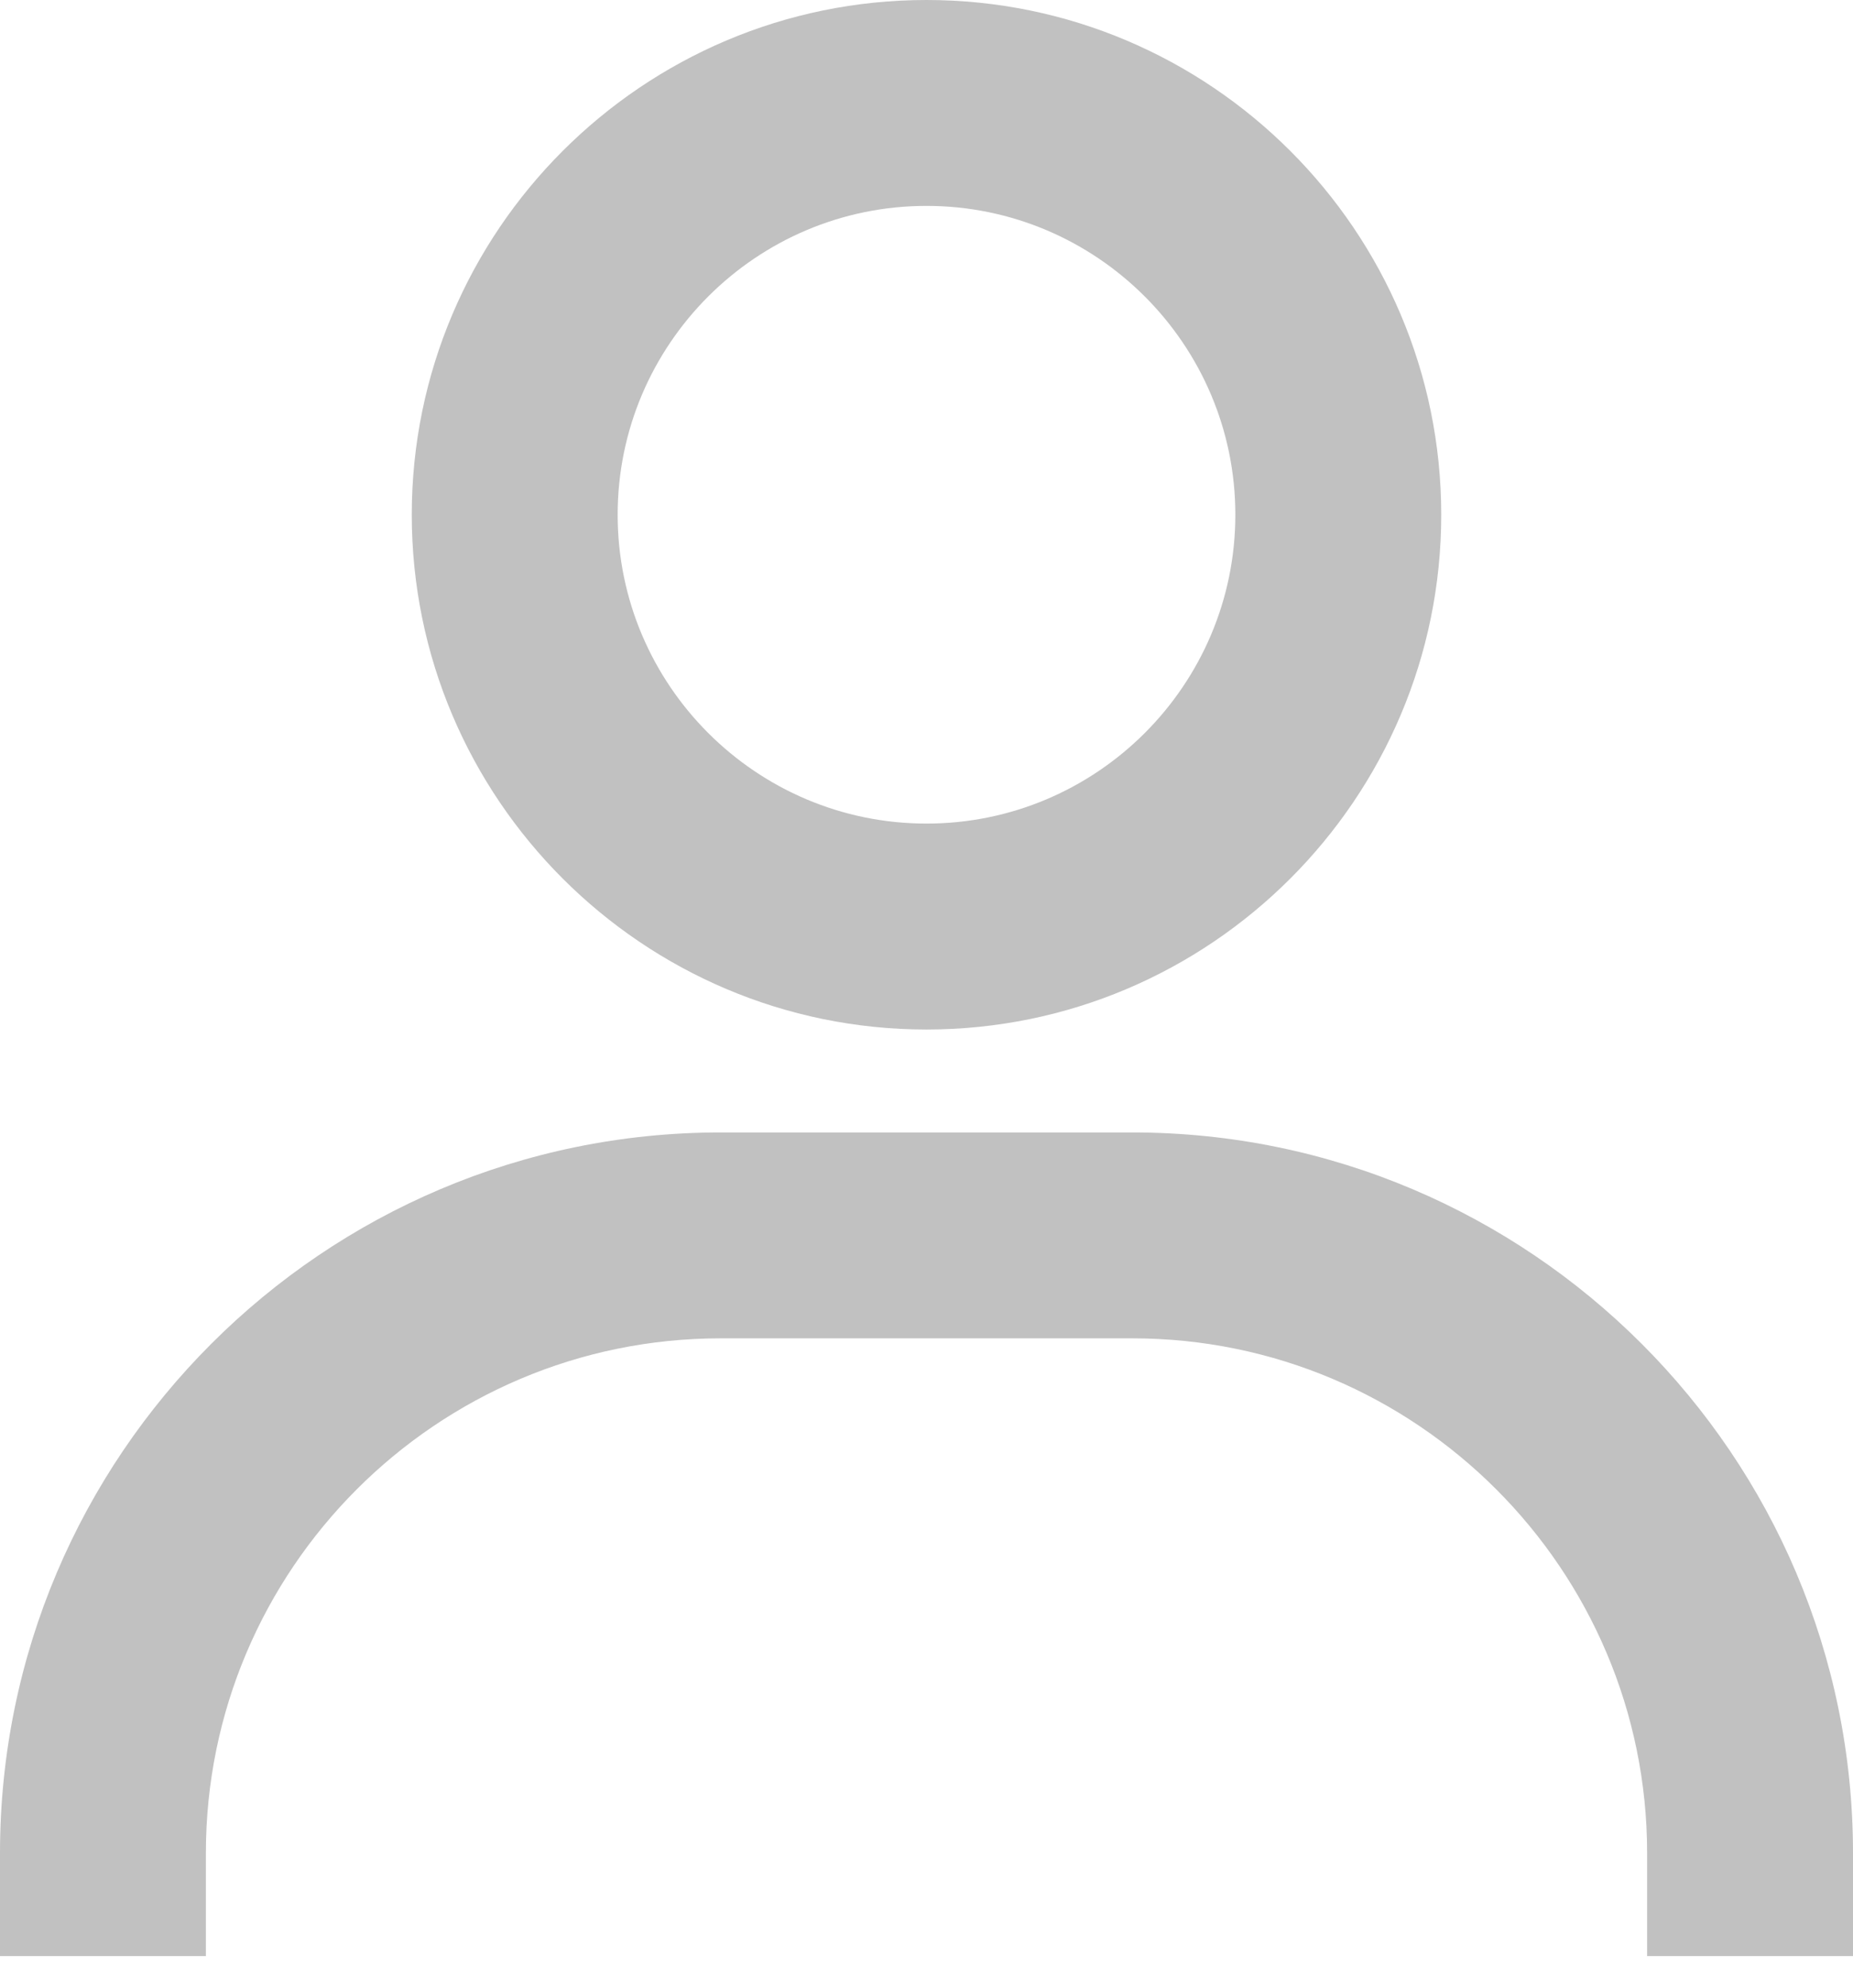 <svg width="55" height="59" viewBox="0 0 55 59" fill="none" xmlns="http://www.w3.org/2000/svg">
<path d="M27.5 0C19.076 0 12.222 6.854 12.222 15.278C12.222 23.702 19.076 30.556 27.5 30.556C35.924 30.556 42.778 23.702 42.778 15.278C42.778 6.854 35.924 0 27.5 0ZM27.5 24.444C22.446 24.444 18.333 20.332 18.333 15.278C18.333 10.224 22.446 6.111 27.5 6.111C32.554 6.111 36.667 10.224 36.667 15.278C36.667 20.332 32.554 24.444 27.5 24.444ZM55 58.056V55C55 43.209 45.403 33.611 33.611 33.611H21.389C9.594 33.611 0 43.209 0 55V58.056H6.111V55C6.111 46.576 12.965 39.722 21.389 39.722H33.611C42.035 39.722 48.889 46.576 48.889 55V58.056H55Z" fill="#C1C1C1"/>
</svg>
